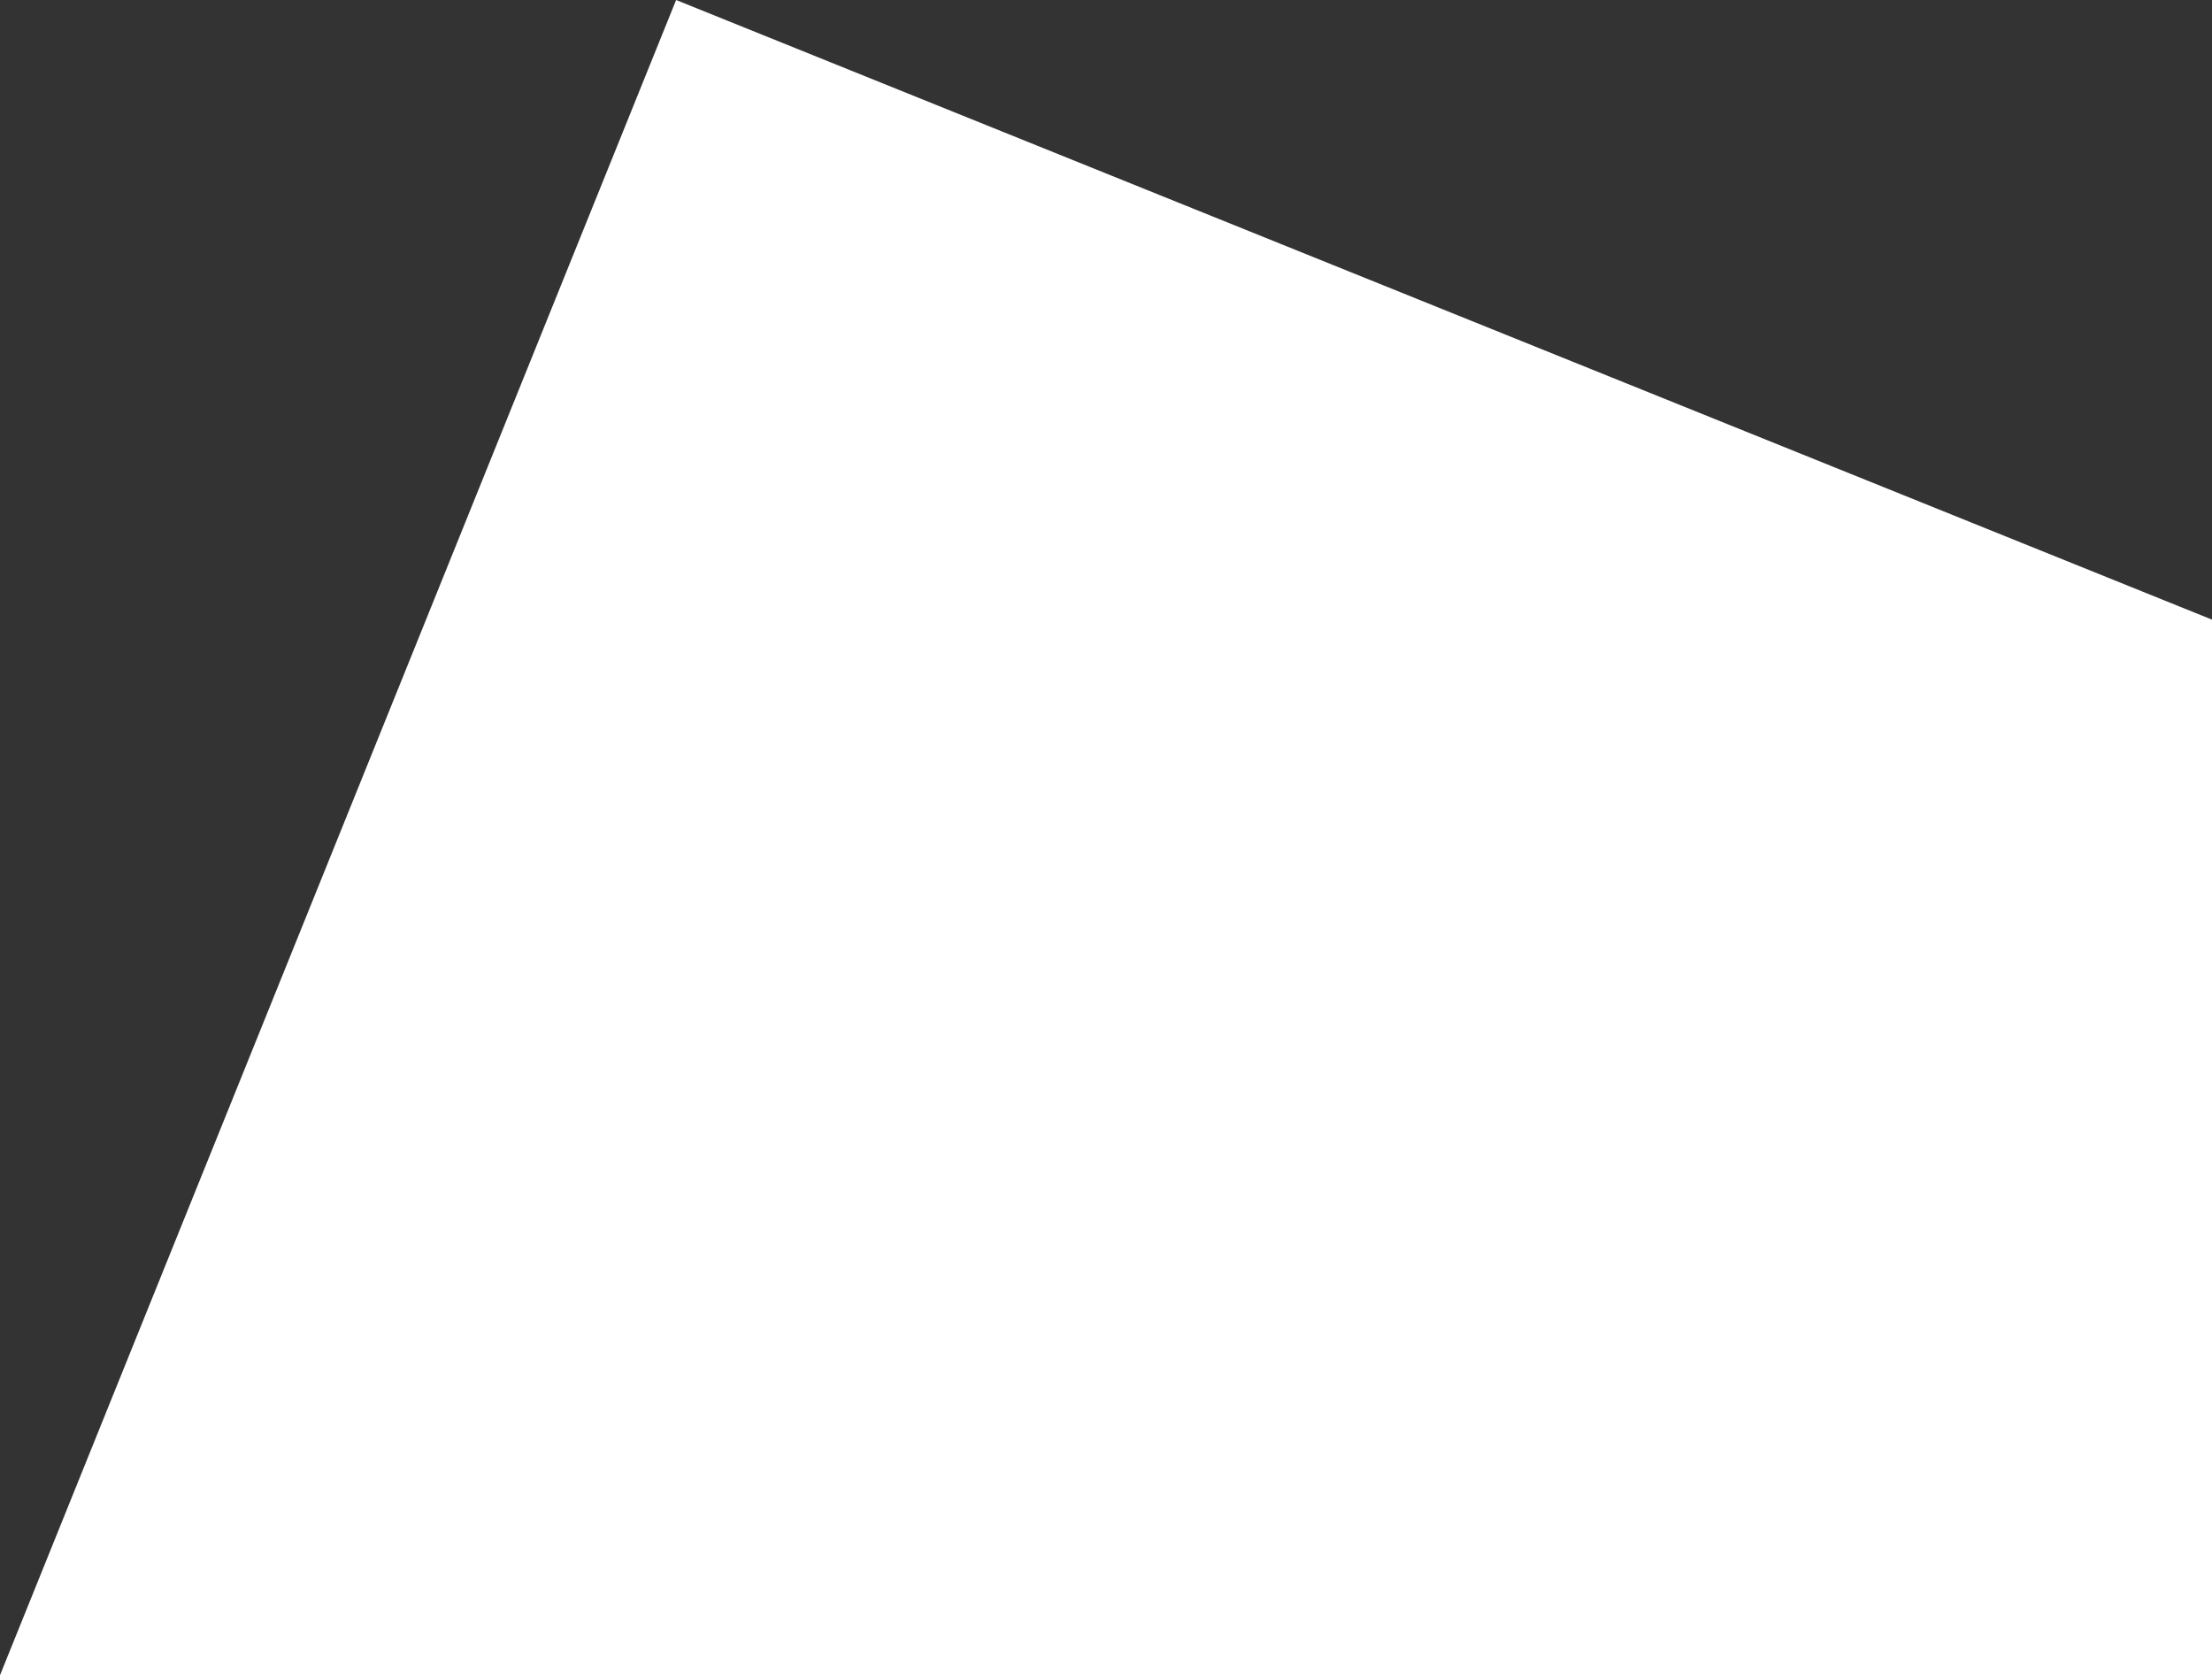 <?xml version="1.0" encoding="utf-8"?>
<!-- Generator: Adobe Illustrator 23.0.4, SVG Export Plug-In . SVG Version: 6.00 Build 0)  -->
<svg version="1.1" id="Layer_1" xmlns="http://www.w3.org/2000/svg" xmlns:xlink="http://www.w3.org/1999/xlink" x="0px" y="0px"
	 viewBox="0 0 109.6 83" style="enable-background:new 0 0 109.6 83;" xml:space="preserve">
<rect x="0" y="0" width="109.6" height="83" fill="#333333" stroke="none"/>
<style type="text/css">
	.st0{fill:#FFFFFF;}
</style>
<polygon class="st0" points="109.6,30.7 109.6,83 0,83 33.5,0 "/>
</svg>

